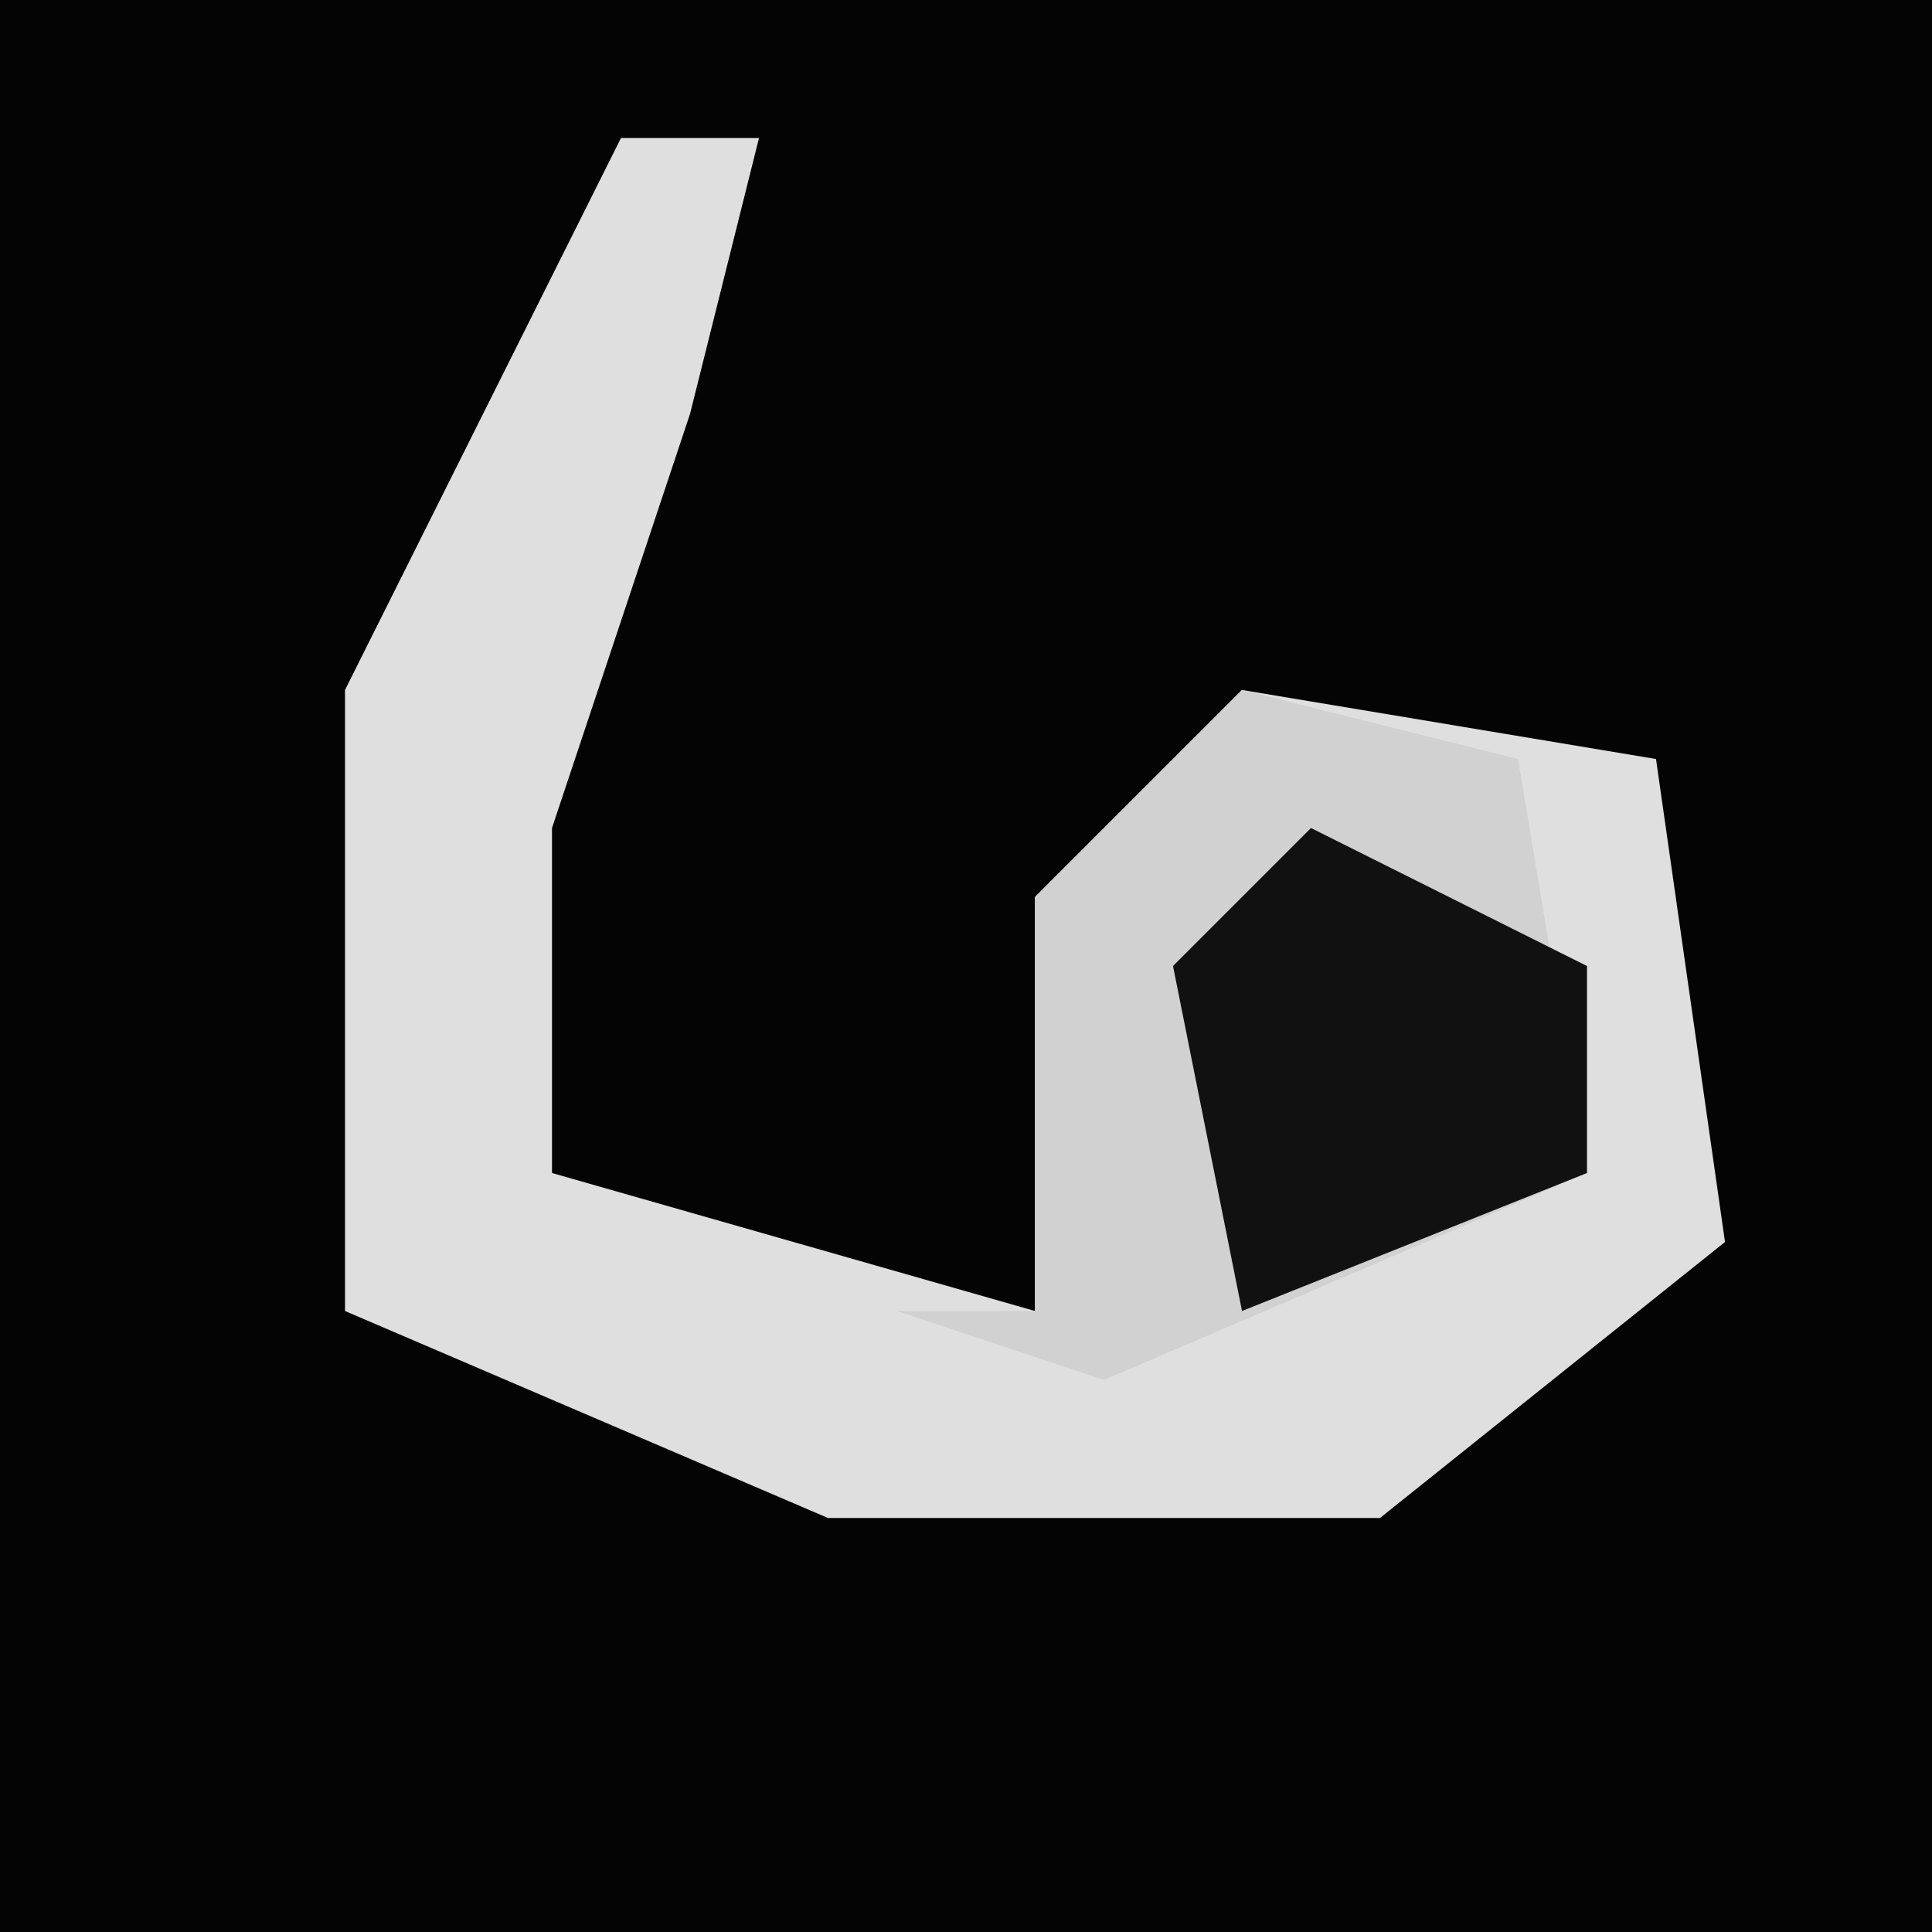<?xml version="1.0" encoding="UTF-8"?>
<svg version="1.1" xmlns="http://www.w3.org/2000/svg" width="28" height="28">
<path d="M0,0 L28,0 L28,28 L0,28 Z " fill="#040404" transform="translate(0,0)"/>
<path d="M0,0 L2,0 L1,4 L-1,10 L-1,15 L6,17 L6,11 L9,8 L15,9 L16,16 L11,20 L3,20 L-4,17 L-4,8 Z " fill="#DFDFDF" transform="translate(9,2)"/>
<path d="M0,0 L4,1 L5,7 L-2,10 L-5,9 L-3,9 L-3,3 Z " fill="#D1D1D1" transform="translate(18,10)"/>
<path d="M0,0 L4,2 L4,5 L-1,7 L-2,2 Z " fill="#111111" transform="translate(19,12)"/>
</svg>
